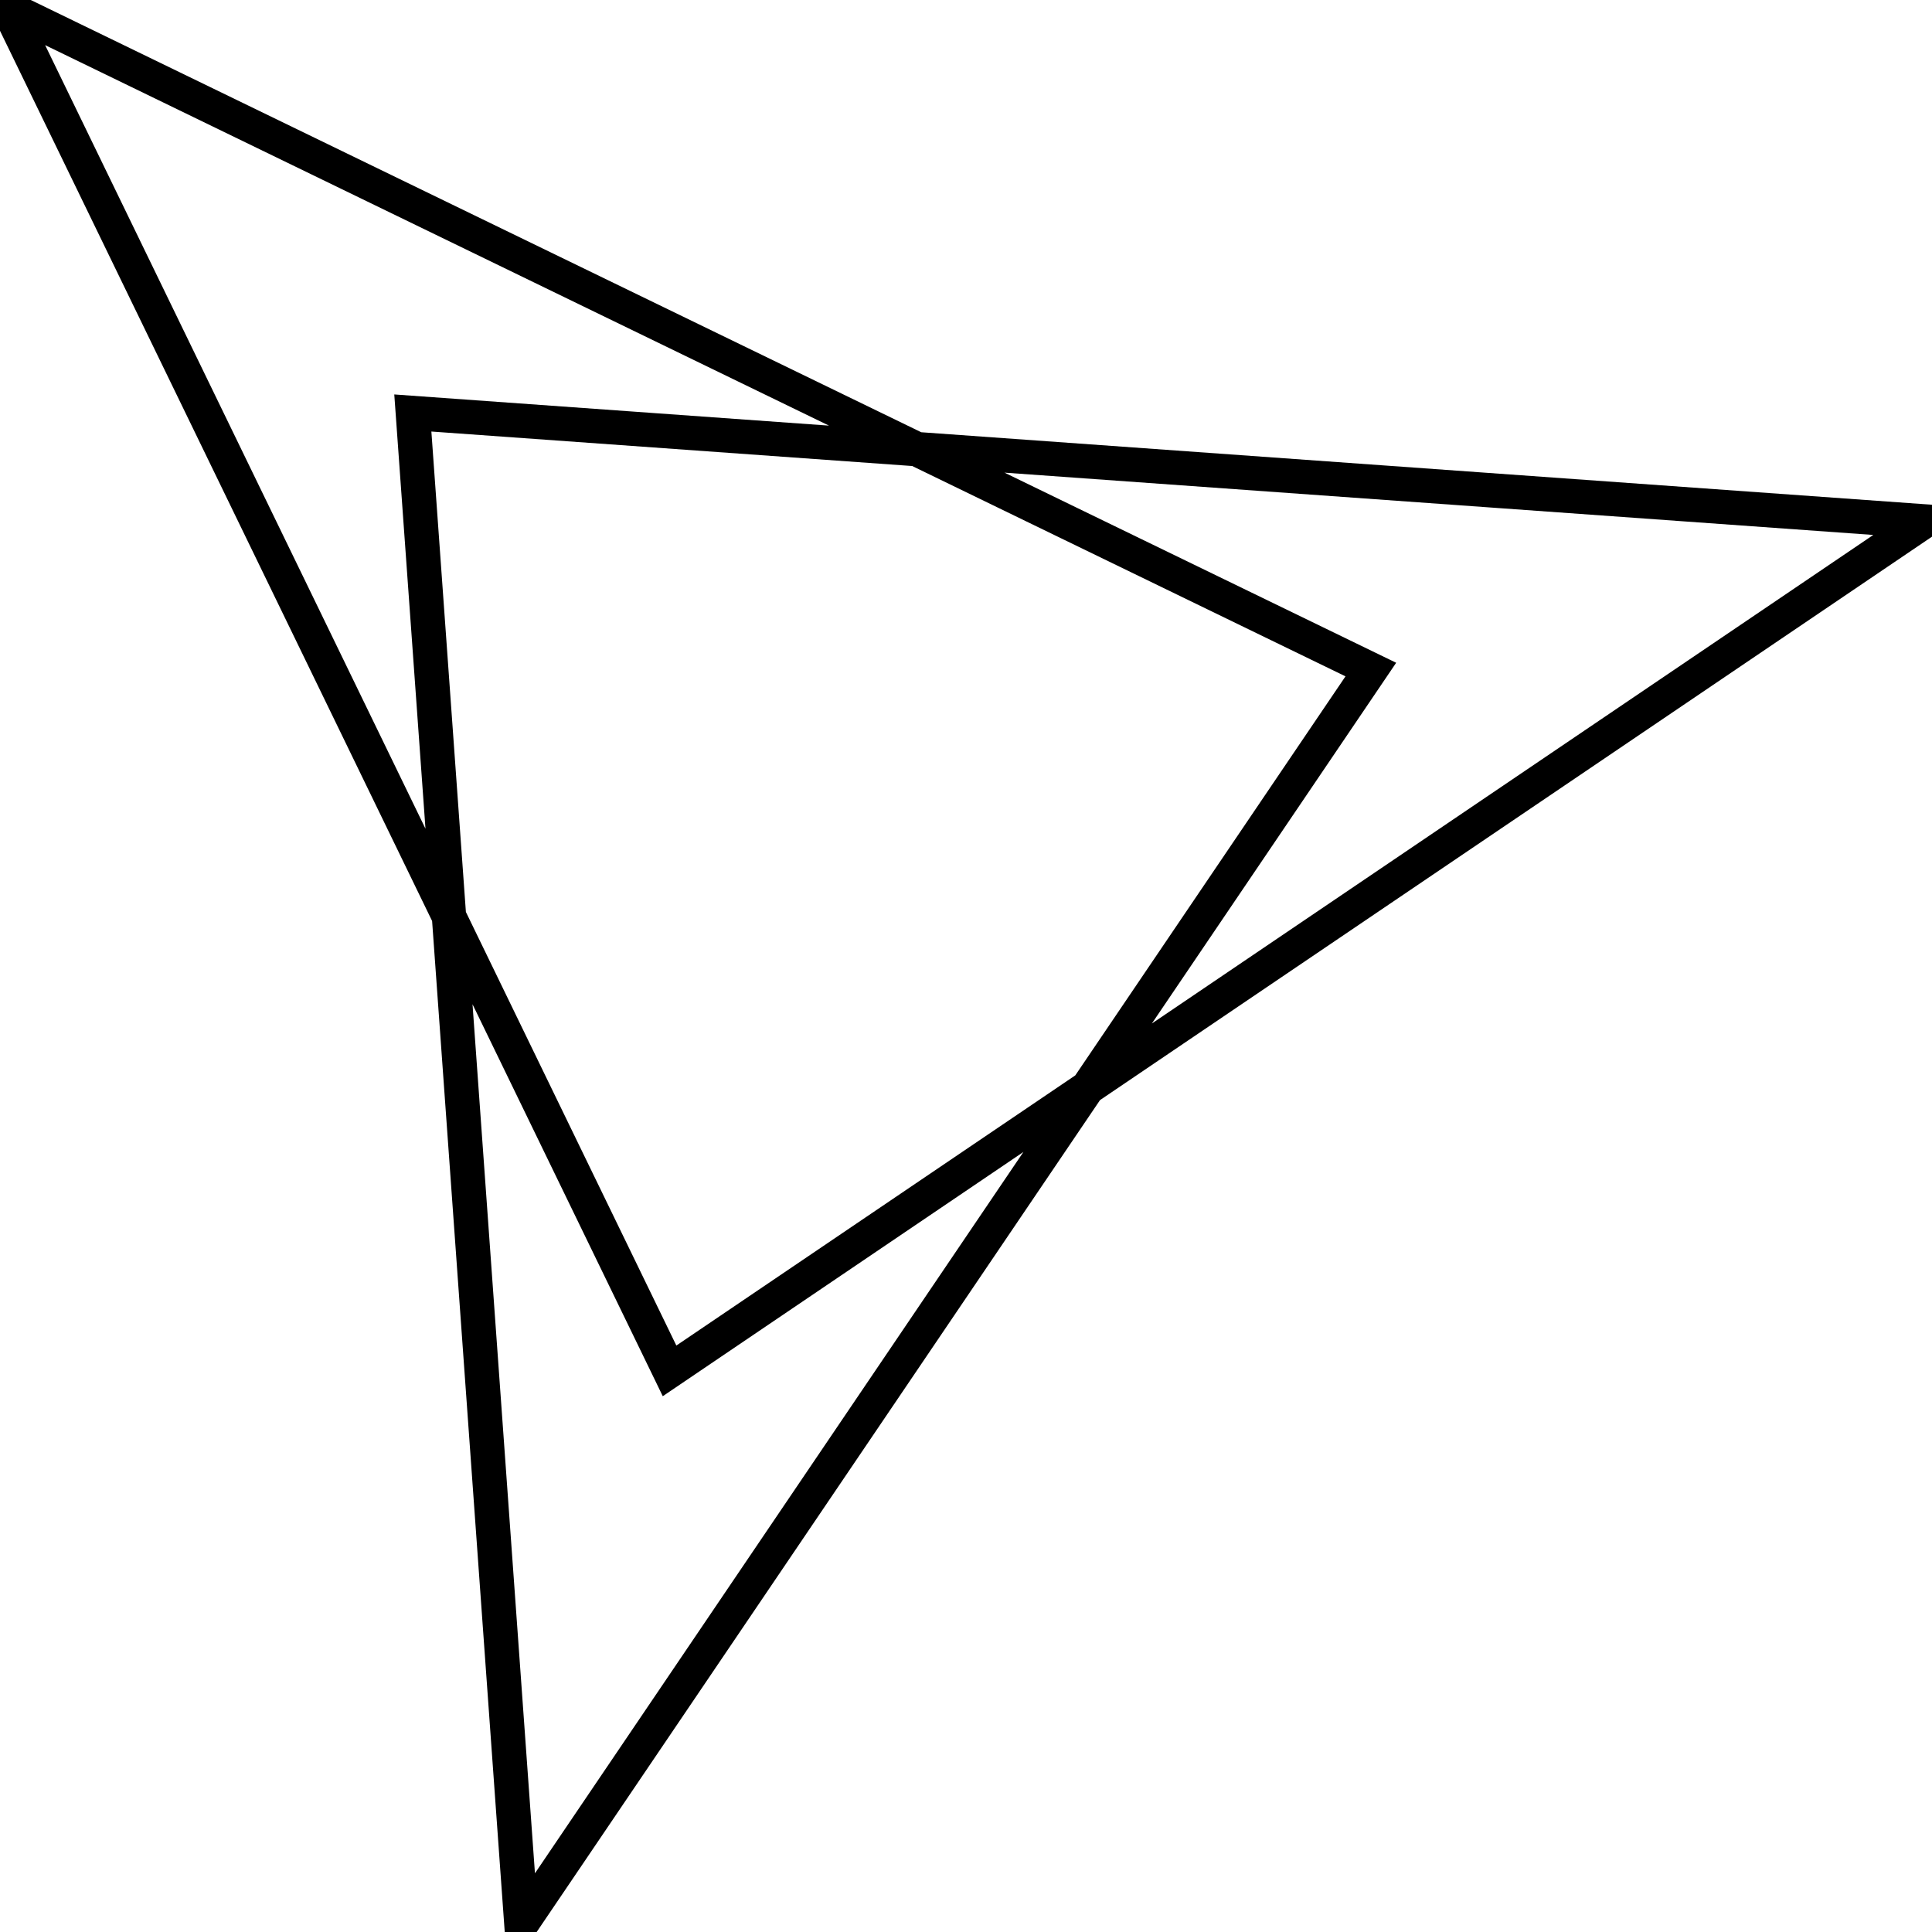 <svg version='1.1' xmlns='http://www.w3.org/2000/svg' xmlns:xlink='http://www.w3.org/1999/xlink' viewBox='19.926 -0 47.824 47.824'><g><path d='M67.551 12.906L30.145 10.223L32.832 47.625L53.859 16.574L20.125 .199L36.5 33.934Z' stroke='#000' fill='none' stroke-width='.85' stroke-miterlimit='10'/></g></svg>
